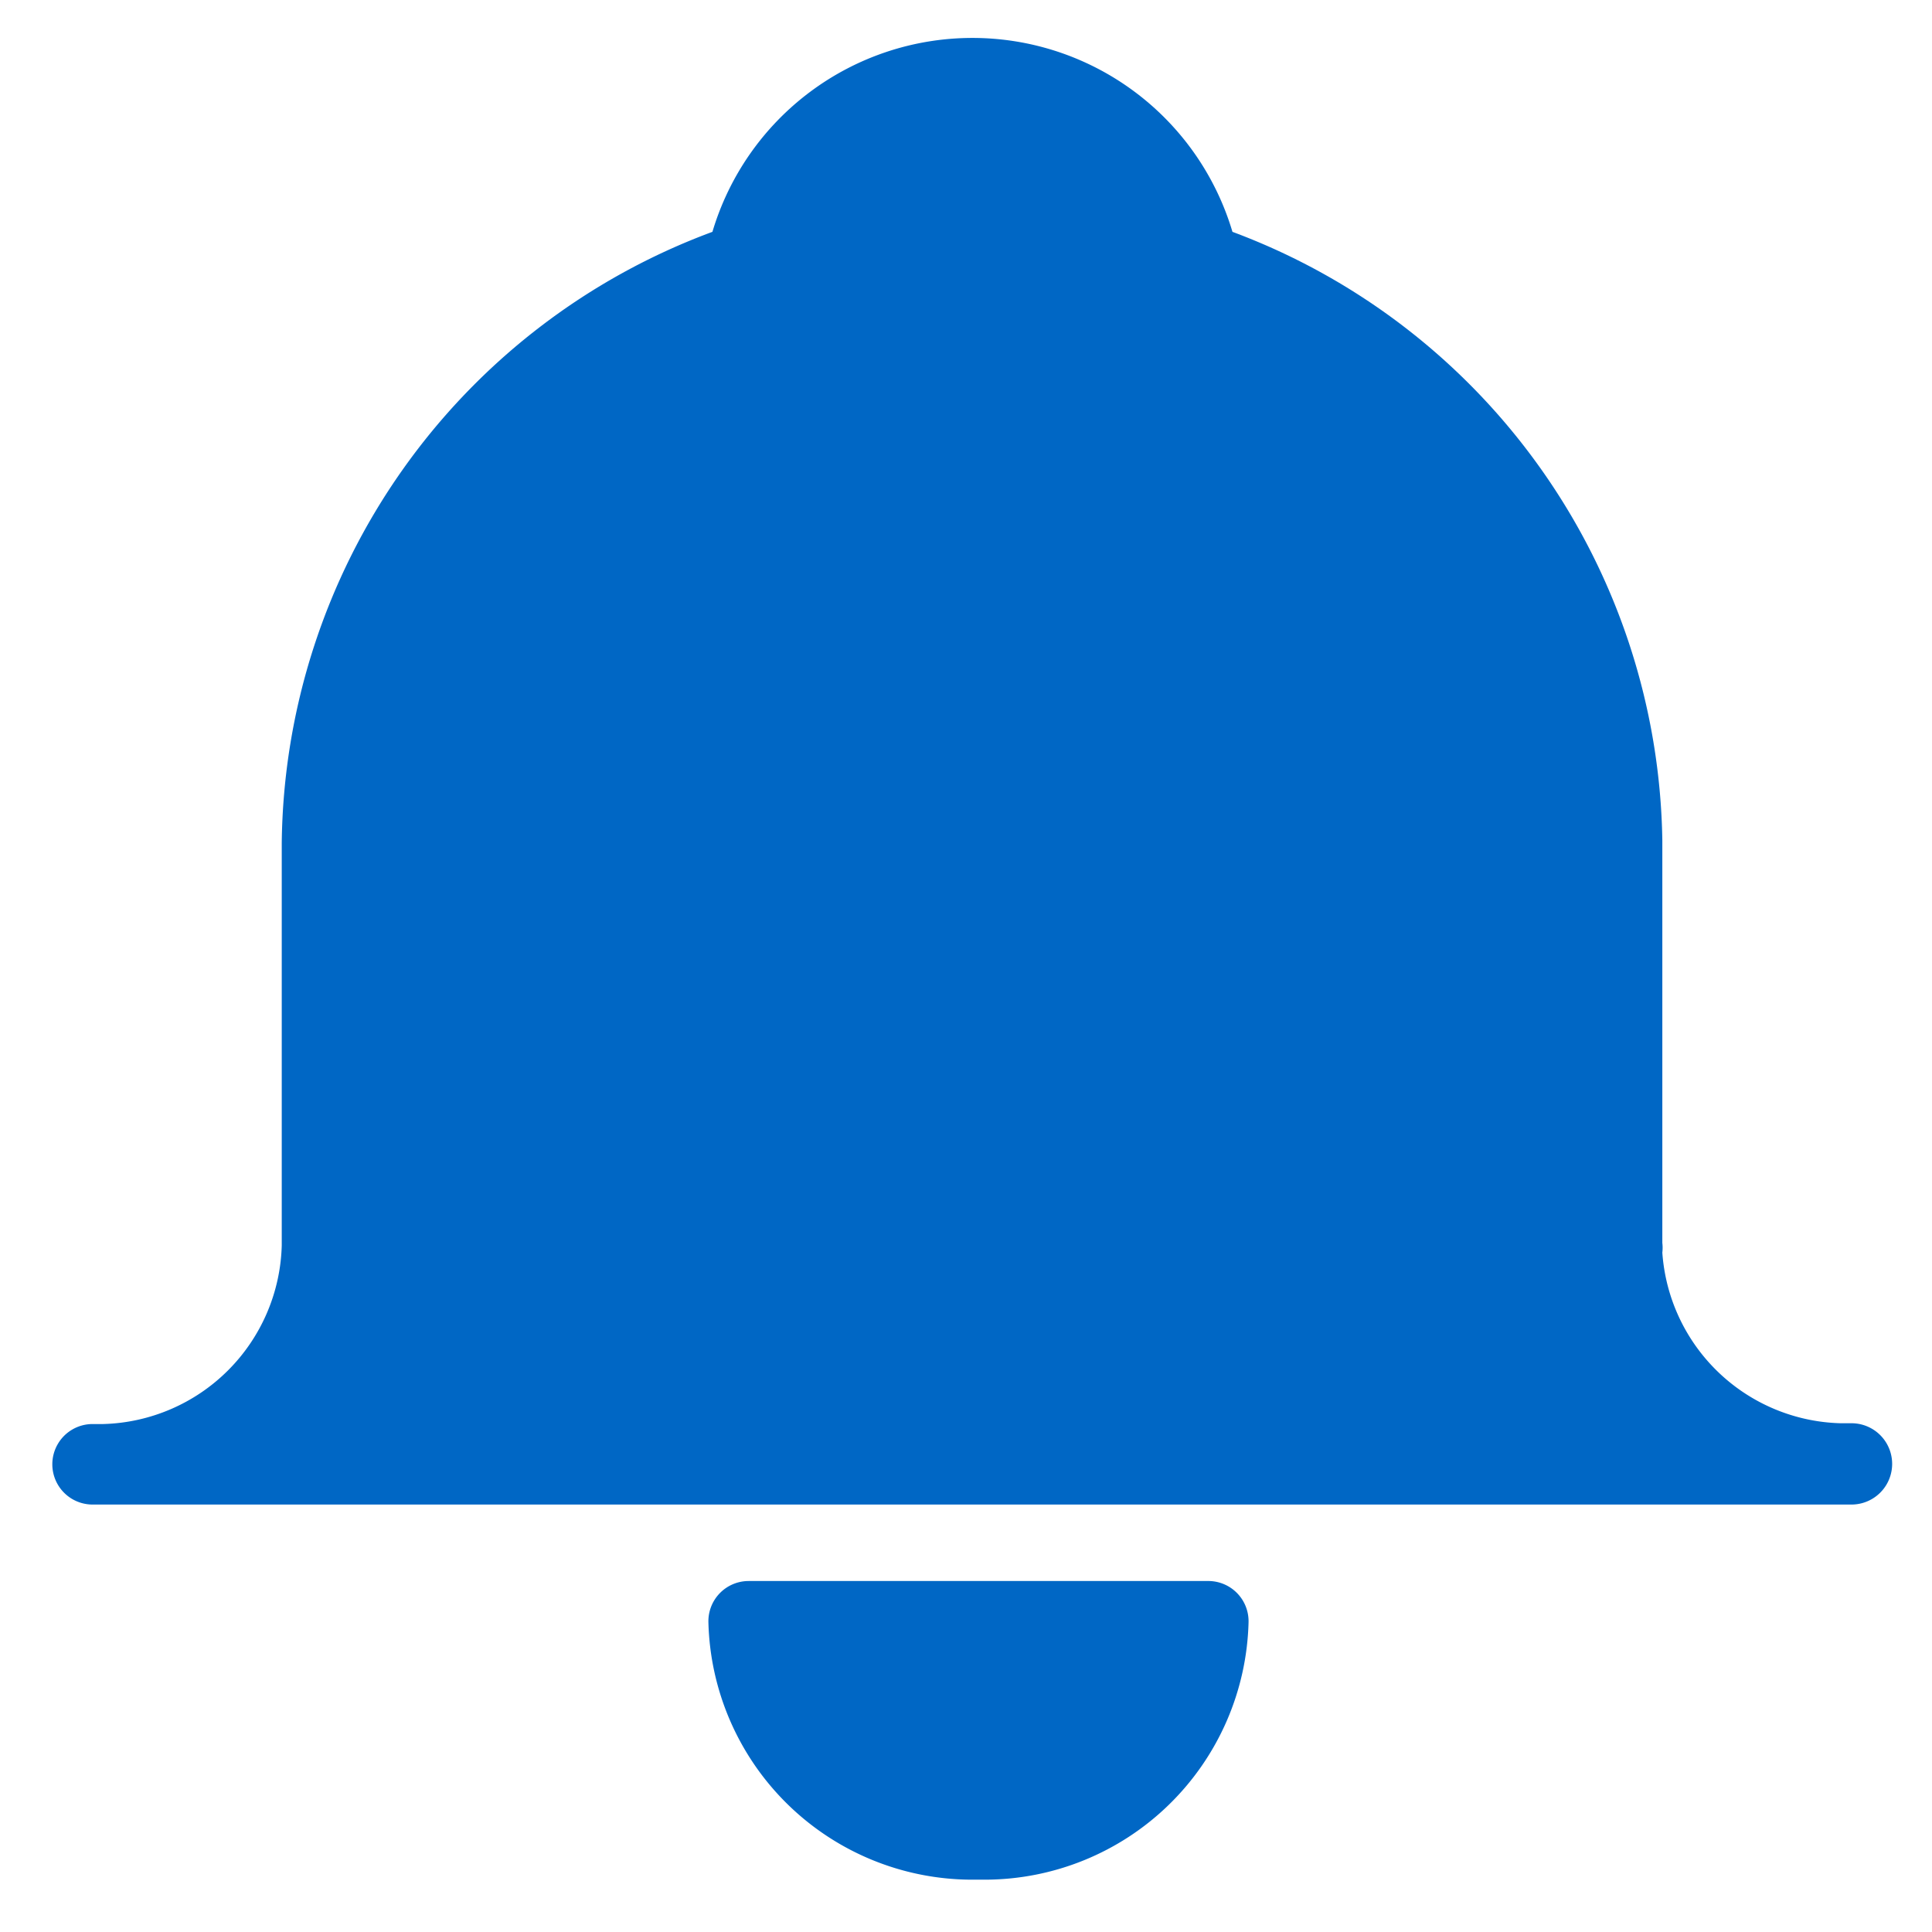<svg id="Layer_1" data-name="Layer 1" xmlns="http://www.w3.org/2000/svg" viewBox="0 0 24 24">
	<defs>
		<style>
			.cls-1 {
			fill: #0067c5;
			}
		</style>
	</defs>
	<title>alarm_hover</title>
	<g>
		<path class="cls-1" d="M23,17.68H22.86a2.28,2.28,0,0,1-2.21-2.12,0.49,0.49,0,0,0,0-.12v-5a8.2,8.2,0,0,0-5.34-7.56,3.37,3.37,0,0,0-6.46,0A8.19,8.19,0,0,0,3.5,10.47v5a2.28,2.28,0,0,1-2.22,2.22H1.15a0.5,0.5,0,0,0,0,1H23A0.5,0.5,0,0,0,23,17.68Z"/>
		<path class="cls-1" d="M15,19.64H9.3a0.5,0.5,0,0,0-.5.51,3.28,3.28,0,0,0,3.26,3.2h0.17a3.28,3.28,0,0,0,3.28-3.2A0.5,0.5,0,0,0,15,19.64Z"/>
	</g>
</svg>
